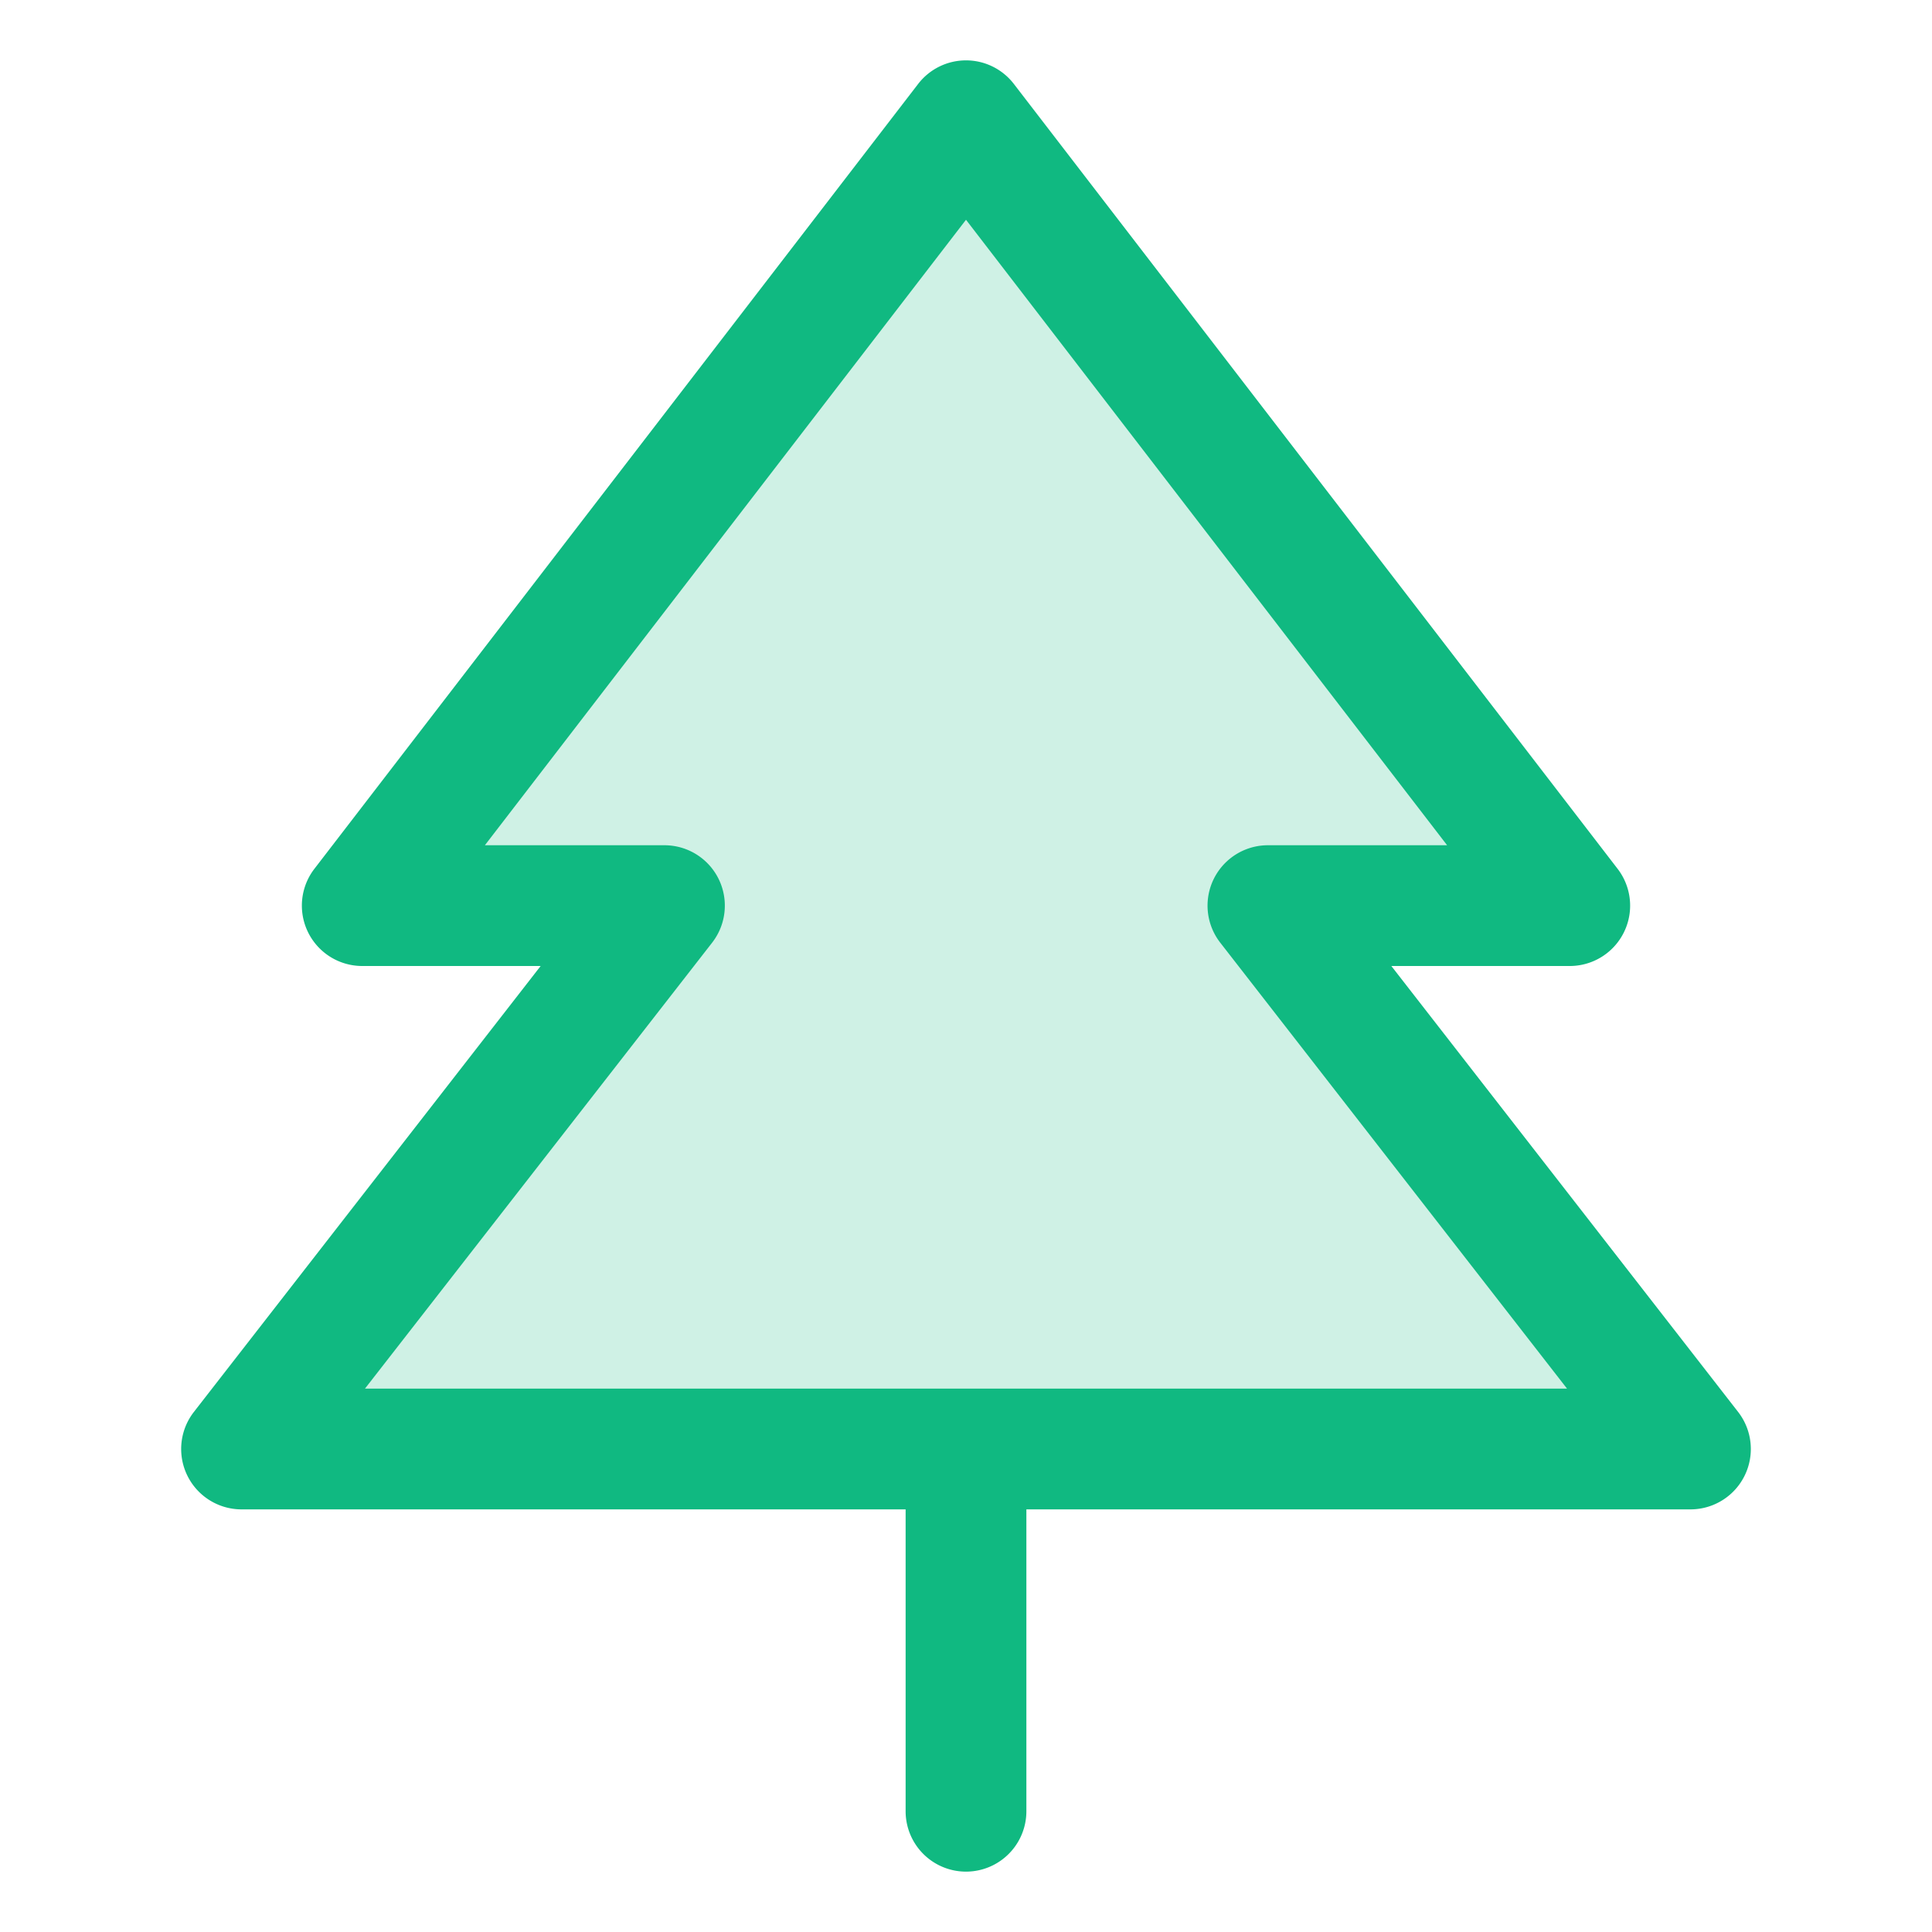 <svg xmlns="http://www.w3.org/2000/svg" width="32" height="32" viewBox="0 0 256 256"><g fill="#10b981"><path d="m32 192l56-72H48l80-104l80 104h-40l56 72Z" opacity=".2"/><path d="M230.31 187.09L184.36 128H208a8 8 0 0 0 6.34-12.88l-80-104a8 8 0 0 0-12.68 0l-80 104A8 8 0 0 0 48 128h23.64l-45.95 59.09A8 8 0 0 0 32 200h88v40a8 8 0 0 0 16 0v-40h88a8 8 0 0 0 6.31-12.91M48.36 184l46-59.09A8 8 0 0 0 88 112H64.25L128 29.12L191.75 112H168a8 8 0 0 0-6.31 12.91L207.64 184Z"/></g></svg>
